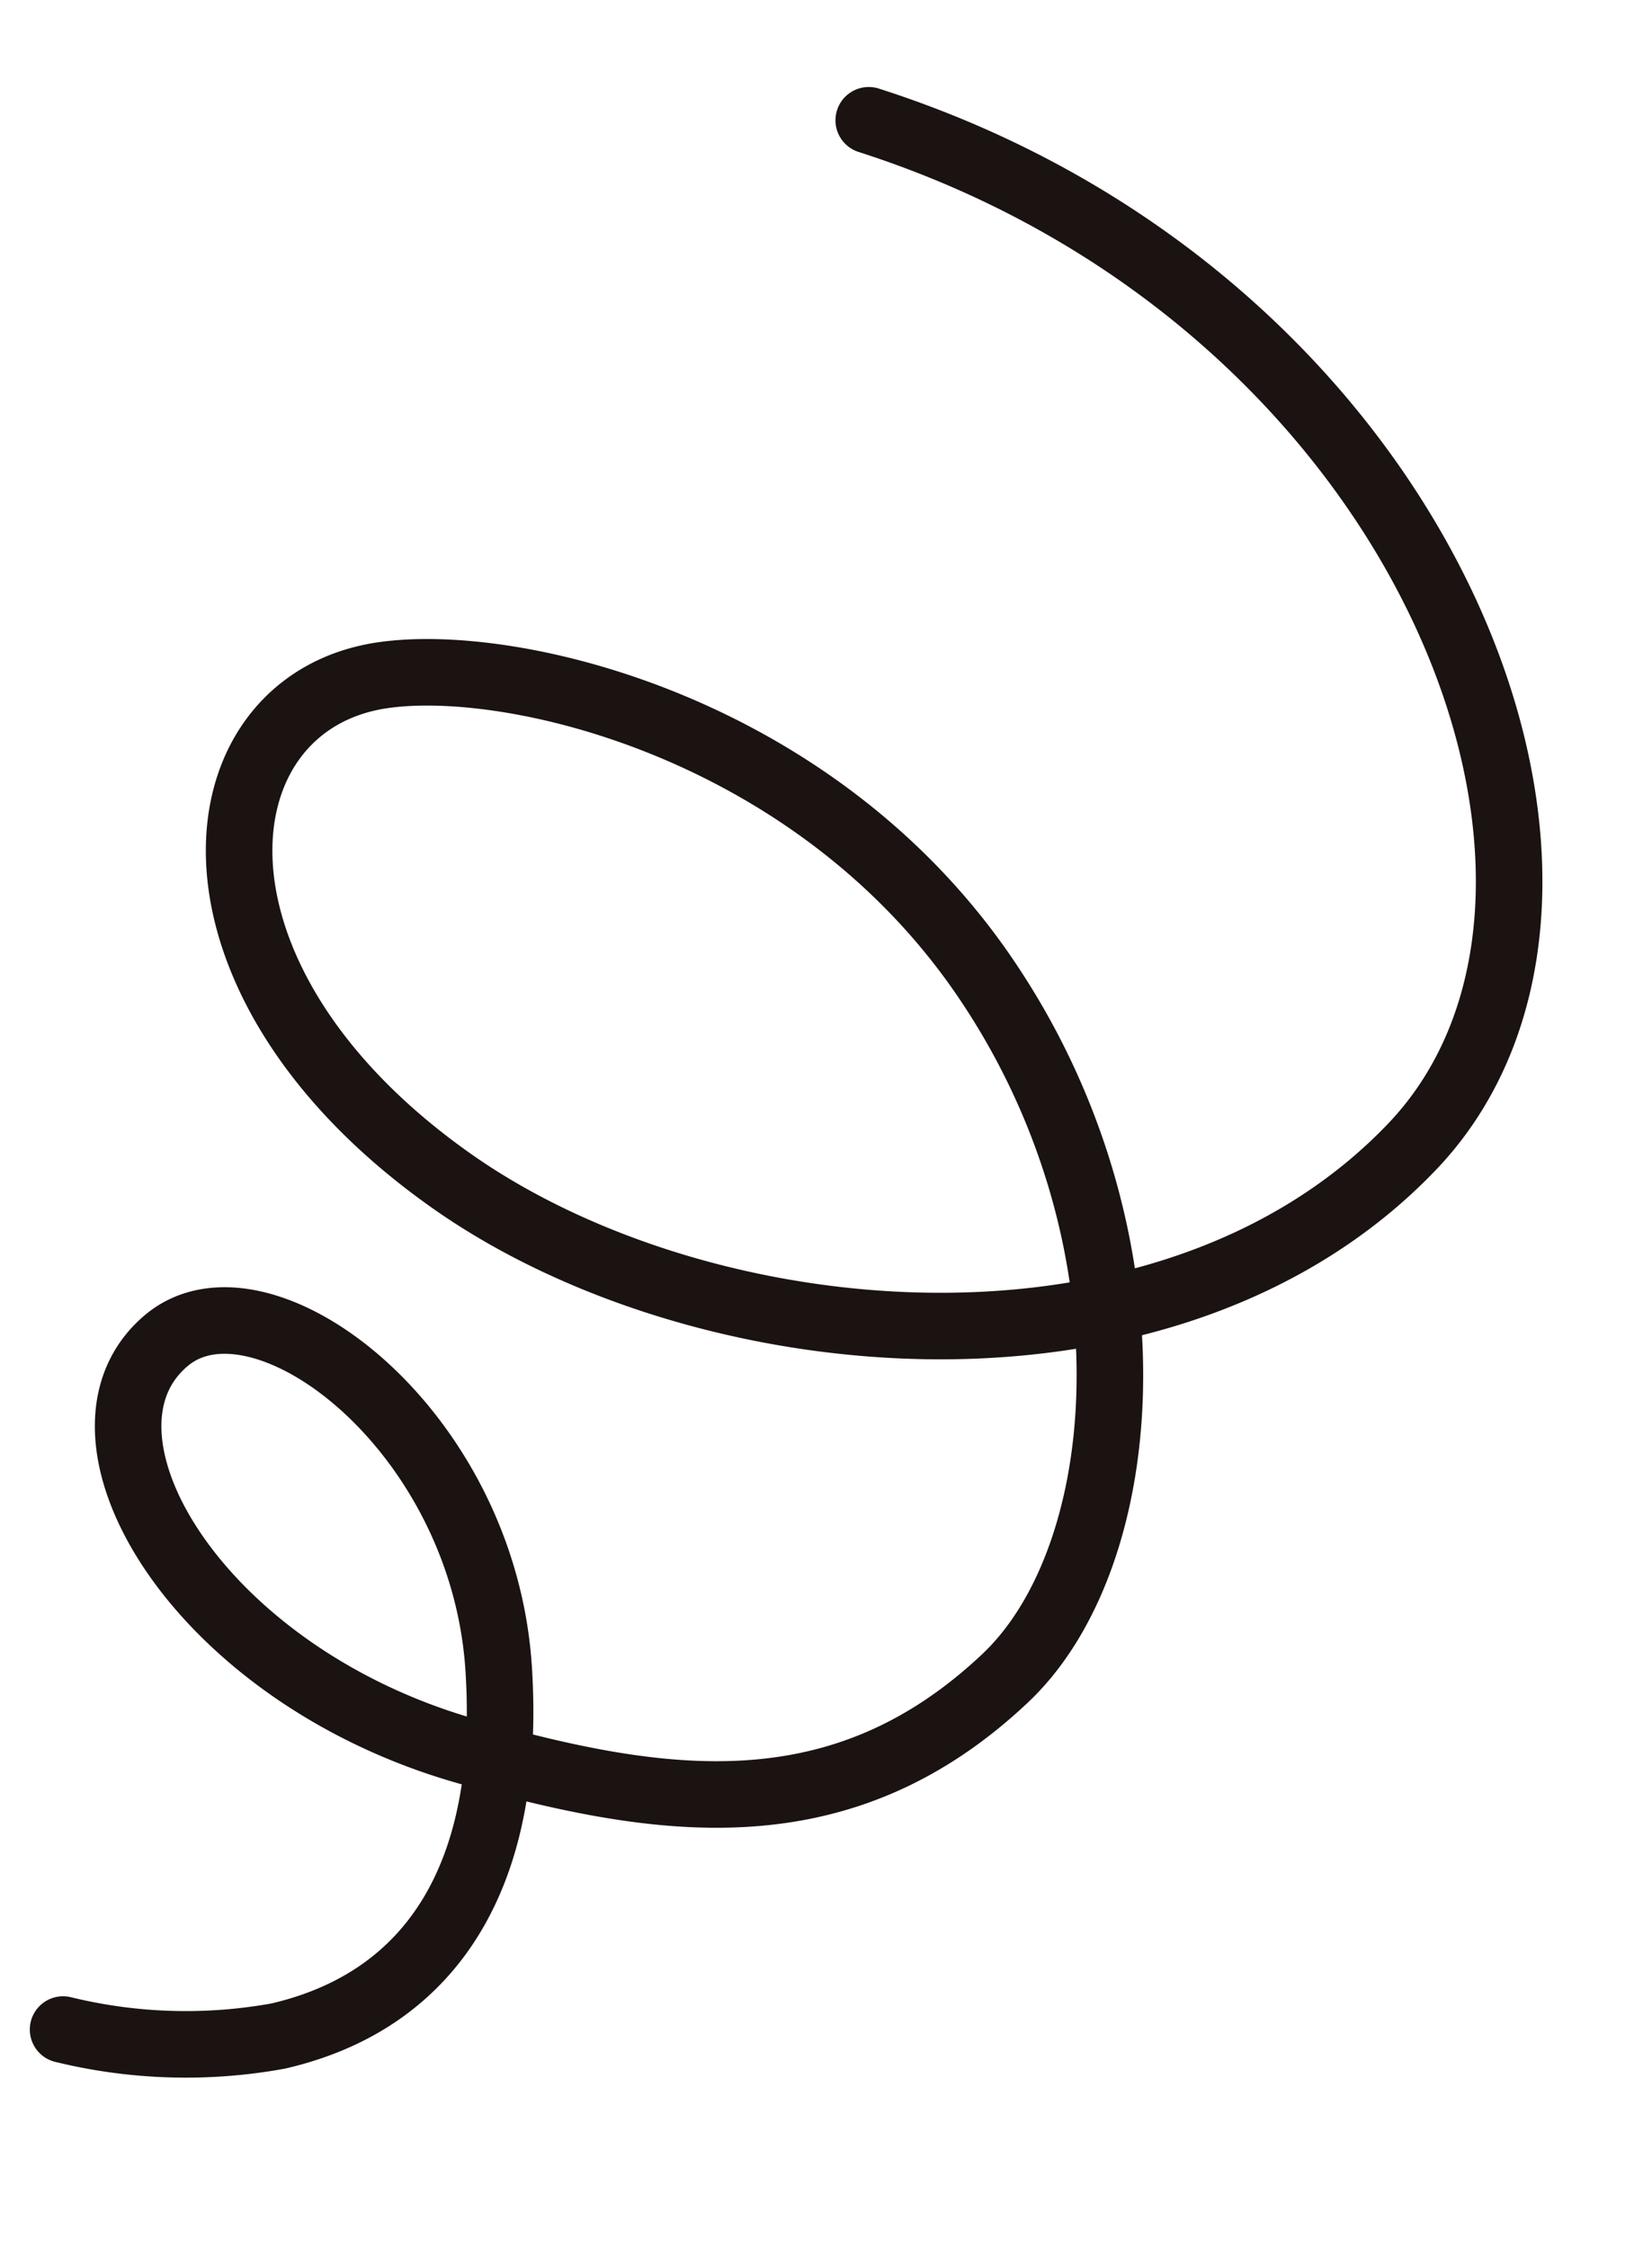 <svg xmlns="http://www.w3.org/2000/svg" width="49.649" height="67.556"><g id="グループ_1014" data-name="グループ 1014" transform="translate(-1350.45 -1192.903)"><path id="パス_2859" data-name="パス 2859" d="M1376.559 1196.518c16.904 5.414 23.628 23.225 16.319 30.86s-21.22 6.353-28.788 1.065c-8.69-6.078-7.78-14.423-2.14-15.246 3.917-.573 12.935 1.557 18.055 9.01 5.319 7.74 4.598 17.4.663 21.126-4.924 4.653-10.3 3.867-16.158 2.21-8.172-2.309-12.414-9.556-9.05-12.36 2.837-2.365 9.51 2.635 9.977 9.867.396 6.162-1.97 9.968-6.626 11.045a15.512 15.512 0 01-6.465-.195" fill="none" stroke="#1a1311" stroke-linecap="round" stroke-miterlimit="10" stroke-width="2"/></g></svg>